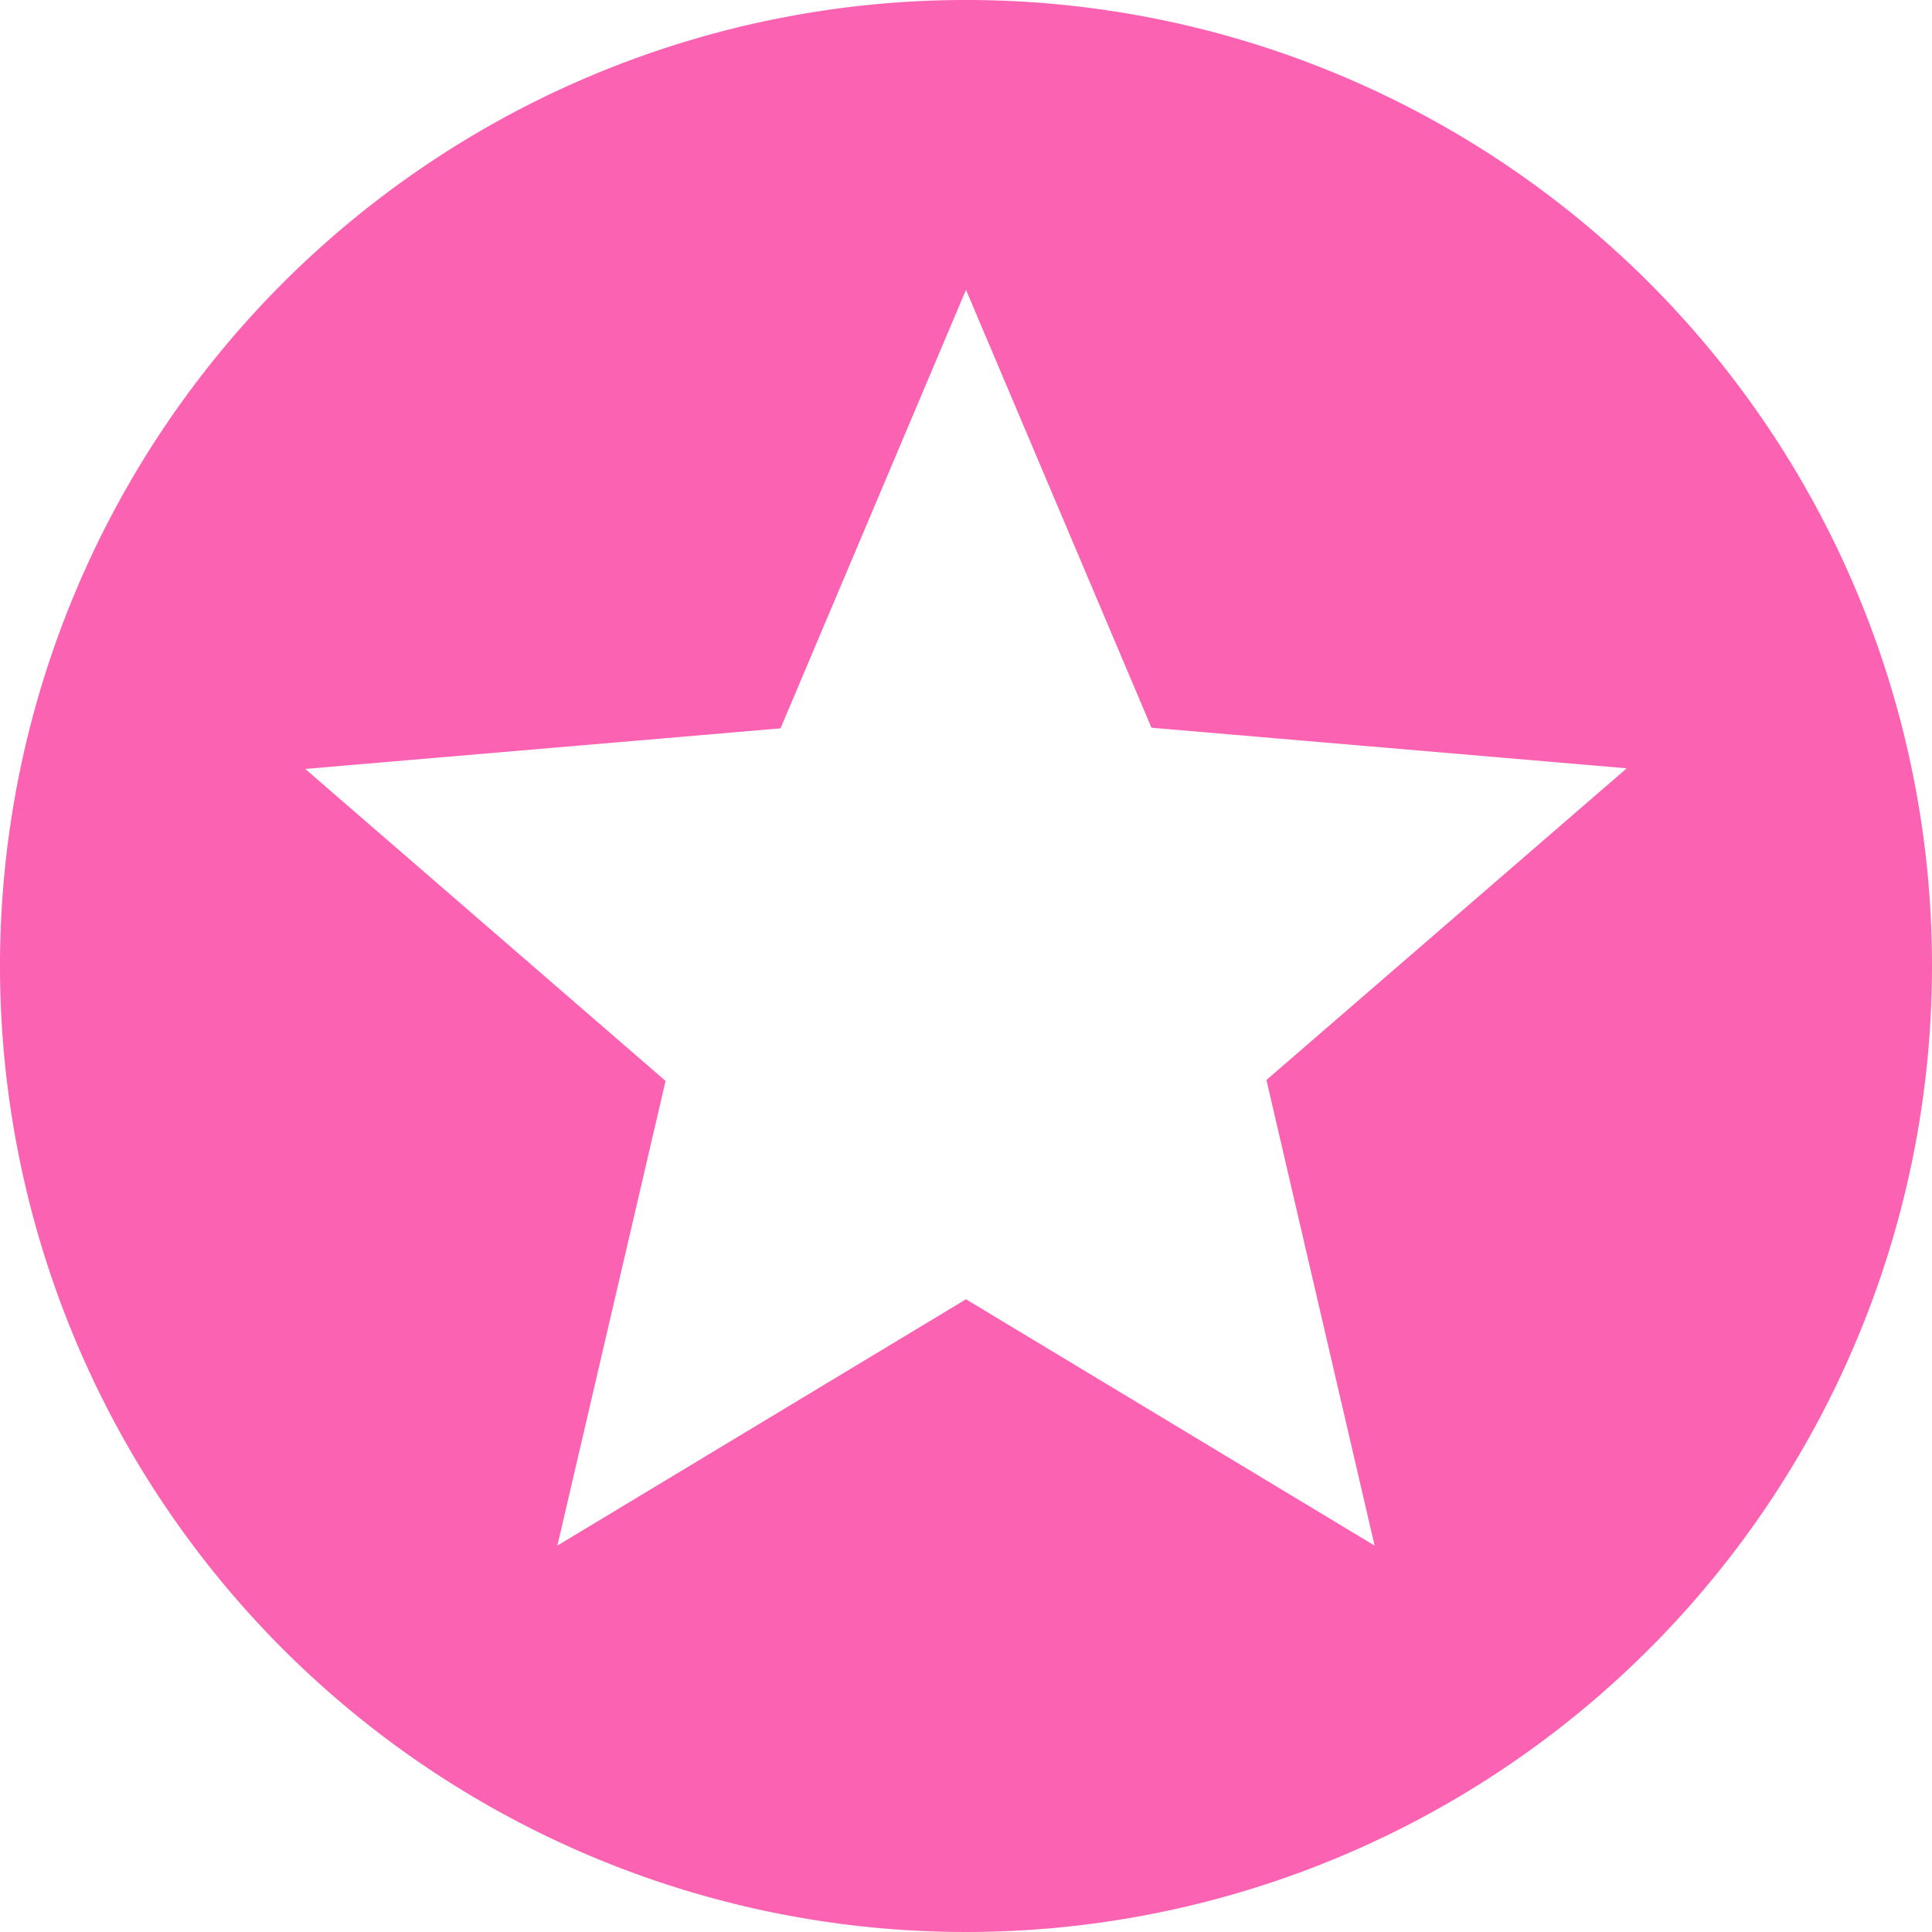 <svg xmlns="http://www.w3.org/2000/svg" width="30" height="30" viewBox="0 0 30 30">
  <path id="Icon_material-stars2" data-name="Icon material-stars2" d="M17.985,3A15,15,0,1,0,33,18,14.993,14.993,0,0,0,17.985,3Zm6.36,24L18,23.175,11.655,27l1.68-7.215L7.74,14.94l7.38-.63L18,7.5l2.88,6.8,7.38.63L22.665,19.77,24.345,27Z" transform="translate(-3 -3)" fill="#fc62b2"/>
</svg>
